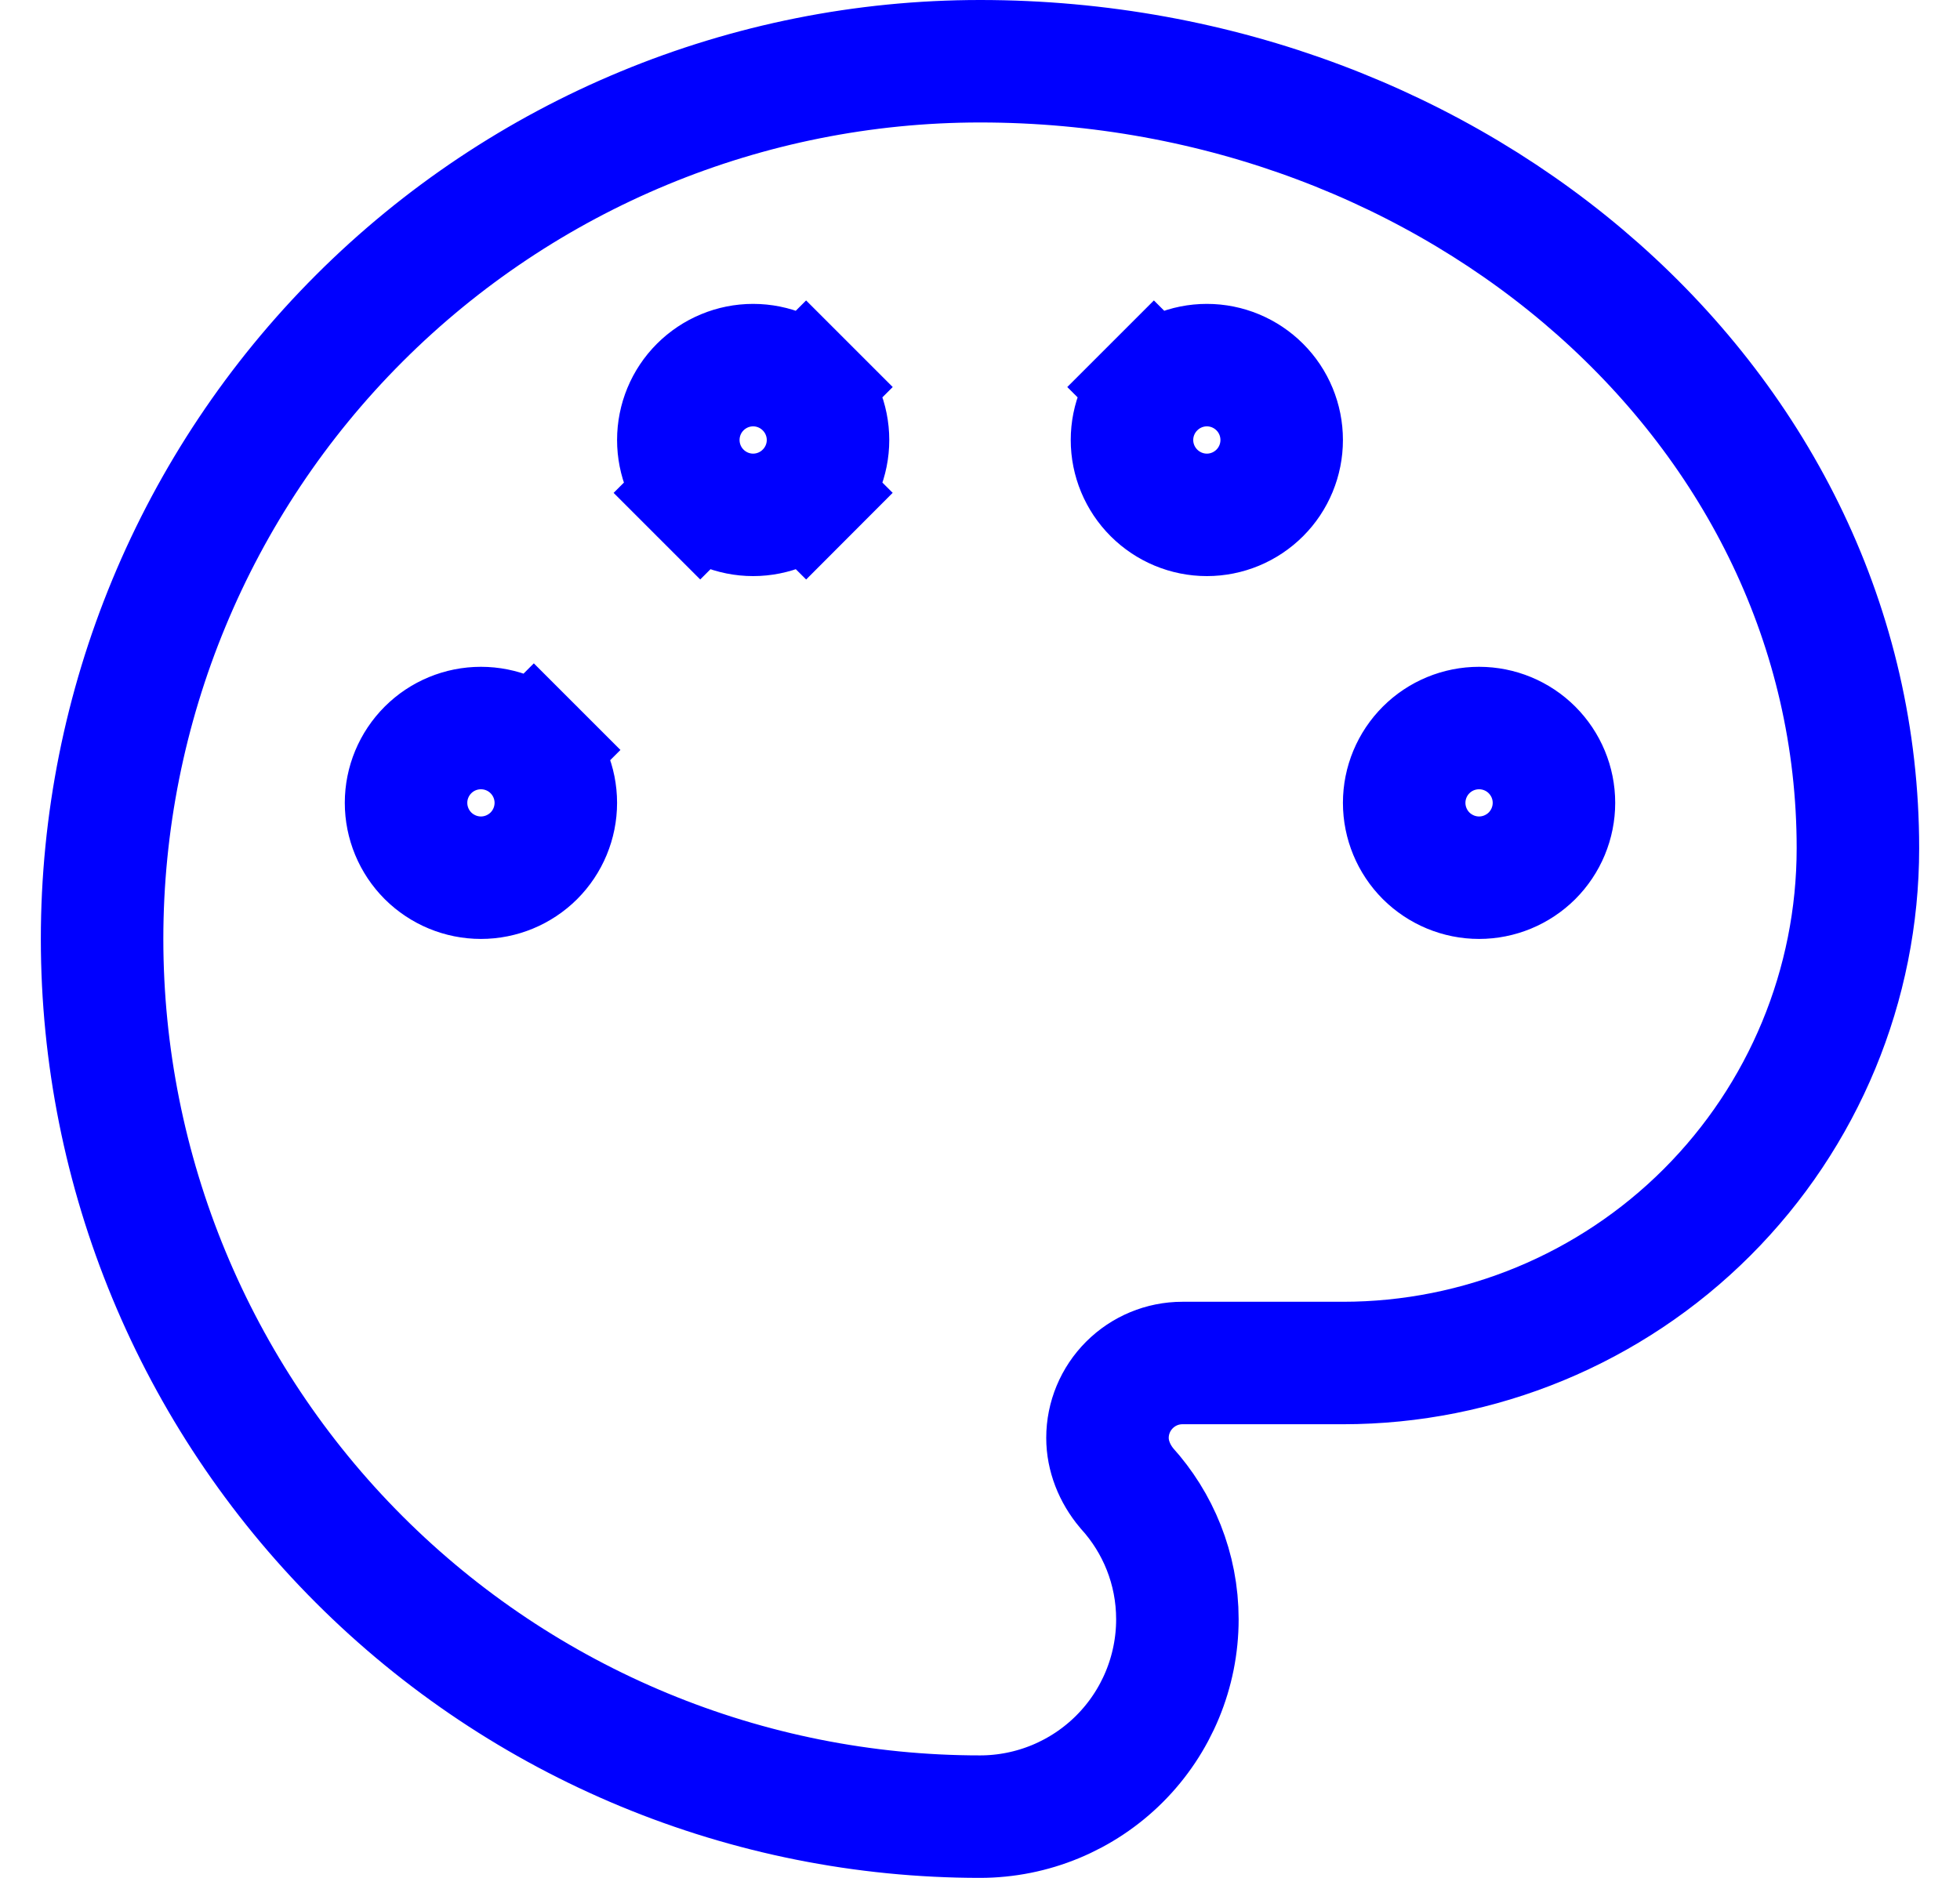 <svg width="24" height="23" viewBox="0 0 24 23" fill="none" xmlns="http://www.w3.org/2000/svg">
<path d="M9.87 4.741L10.401 4.21L9.87 4.741C10.042 4.913 10.139 5.146 10.139 5.389C10.139 5.632 10.042 5.865 9.87 6.037L10.401 6.567L9.87 6.037C9.698 6.209 9.465 6.306 9.222 6.306C8.979 6.306 8.746 6.209 8.574 6.037L8.044 6.567L8.574 6.037C8.402 5.865 8.306 5.632 8.306 5.389C8.306 5.146 8.402 4.913 8.574 4.741C8.746 4.569 8.979 4.472 9.222 4.472C9.465 4.472 9.698 4.569 9.87 4.741ZM18.111 10.75C17.868 10.75 17.635 10.653 17.463 10.482C17.291 10.31 17.194 10.076 17.194 9.833C17.194 9.59 17.291 9.357 17.463 9.185C17.635 9.013 17.868 8.917 18.111 8.917C18.354 8.917 18.587 9.013 18.759 9.185C18.931 9.357 19.028 9.59 19.028 9.833C19.028 10.076 18.931 10.31 18.759 10.482C18.587 10.653 18.354 10.75 18.111 10.75ZM14.778 6.306C14.535 6.306 14.302 6.209 14.13 6.037C13.958 5.865 13.861 5.632 13.861 5.389C13.861 5.146 13.958 4.913 14.13 4.741L13.599 4.21L14.13 4.741C14.302 4.569 14.535 4.472 14.778 4.472C15.021 4.472 15.254 4.569 15.426 4.741C15.598 4.913 15.694 5.146 15.694 5.389C15.694 5.632 15.598 5.865 15.426 6.037C15.254 6.209 15.021 6.306 14.778 6.306ZM5.889 10.75C5.646 10.75 5.413 10.653 5.241 10.482C5.069 10.31 4.972 10.076 4.972 9.833C4.972 9.59 5.069 9.357 5.241 9.185C5.413 9.013 5.646 8.917 5.889 8.917C6.132 8.917 6.365 9.013 6.537 9.185L7.067 8.655L6.537 9.185C6.709 9.357 6.806 9.59 6.806 9.833C6.806 10.076 6.709 10.31 6.537 10.482C6.365 10.653 6.132 10.75 5.889 10.75ZM12 0.75C9.149 0.75 6.415 1.883 4.399 3.899C2.383 5.915 1.25 8.649 1.25 11.5C1.25 14.351 2.383 17.085 4.399 19.101C6.415 21.117 9.149 22.25 12 22.25C12.641 22.25 13.256 21.995 13.709 21.542C14.162 21.089 14.417 20.474 14.417 19.833C14.417 19.21 14.178 18.647 13.797 18.227C13.646 18.047 13.561 17.829 13.561 17.611C13.561 17.368 13.658 17.135 13.83 16.963C14.002 16.791 14.235 16.694 14.478 16.694H16.444C18.117 16.694 19.721 16.03 20.903 14.848C22.086 13.665 22.75 12.061 22.75 10.389C22.75 4.983 17.851 0.75 12 0.75Z" stroke="#0000FF" stroke-width="1.5"/>
</svg>
